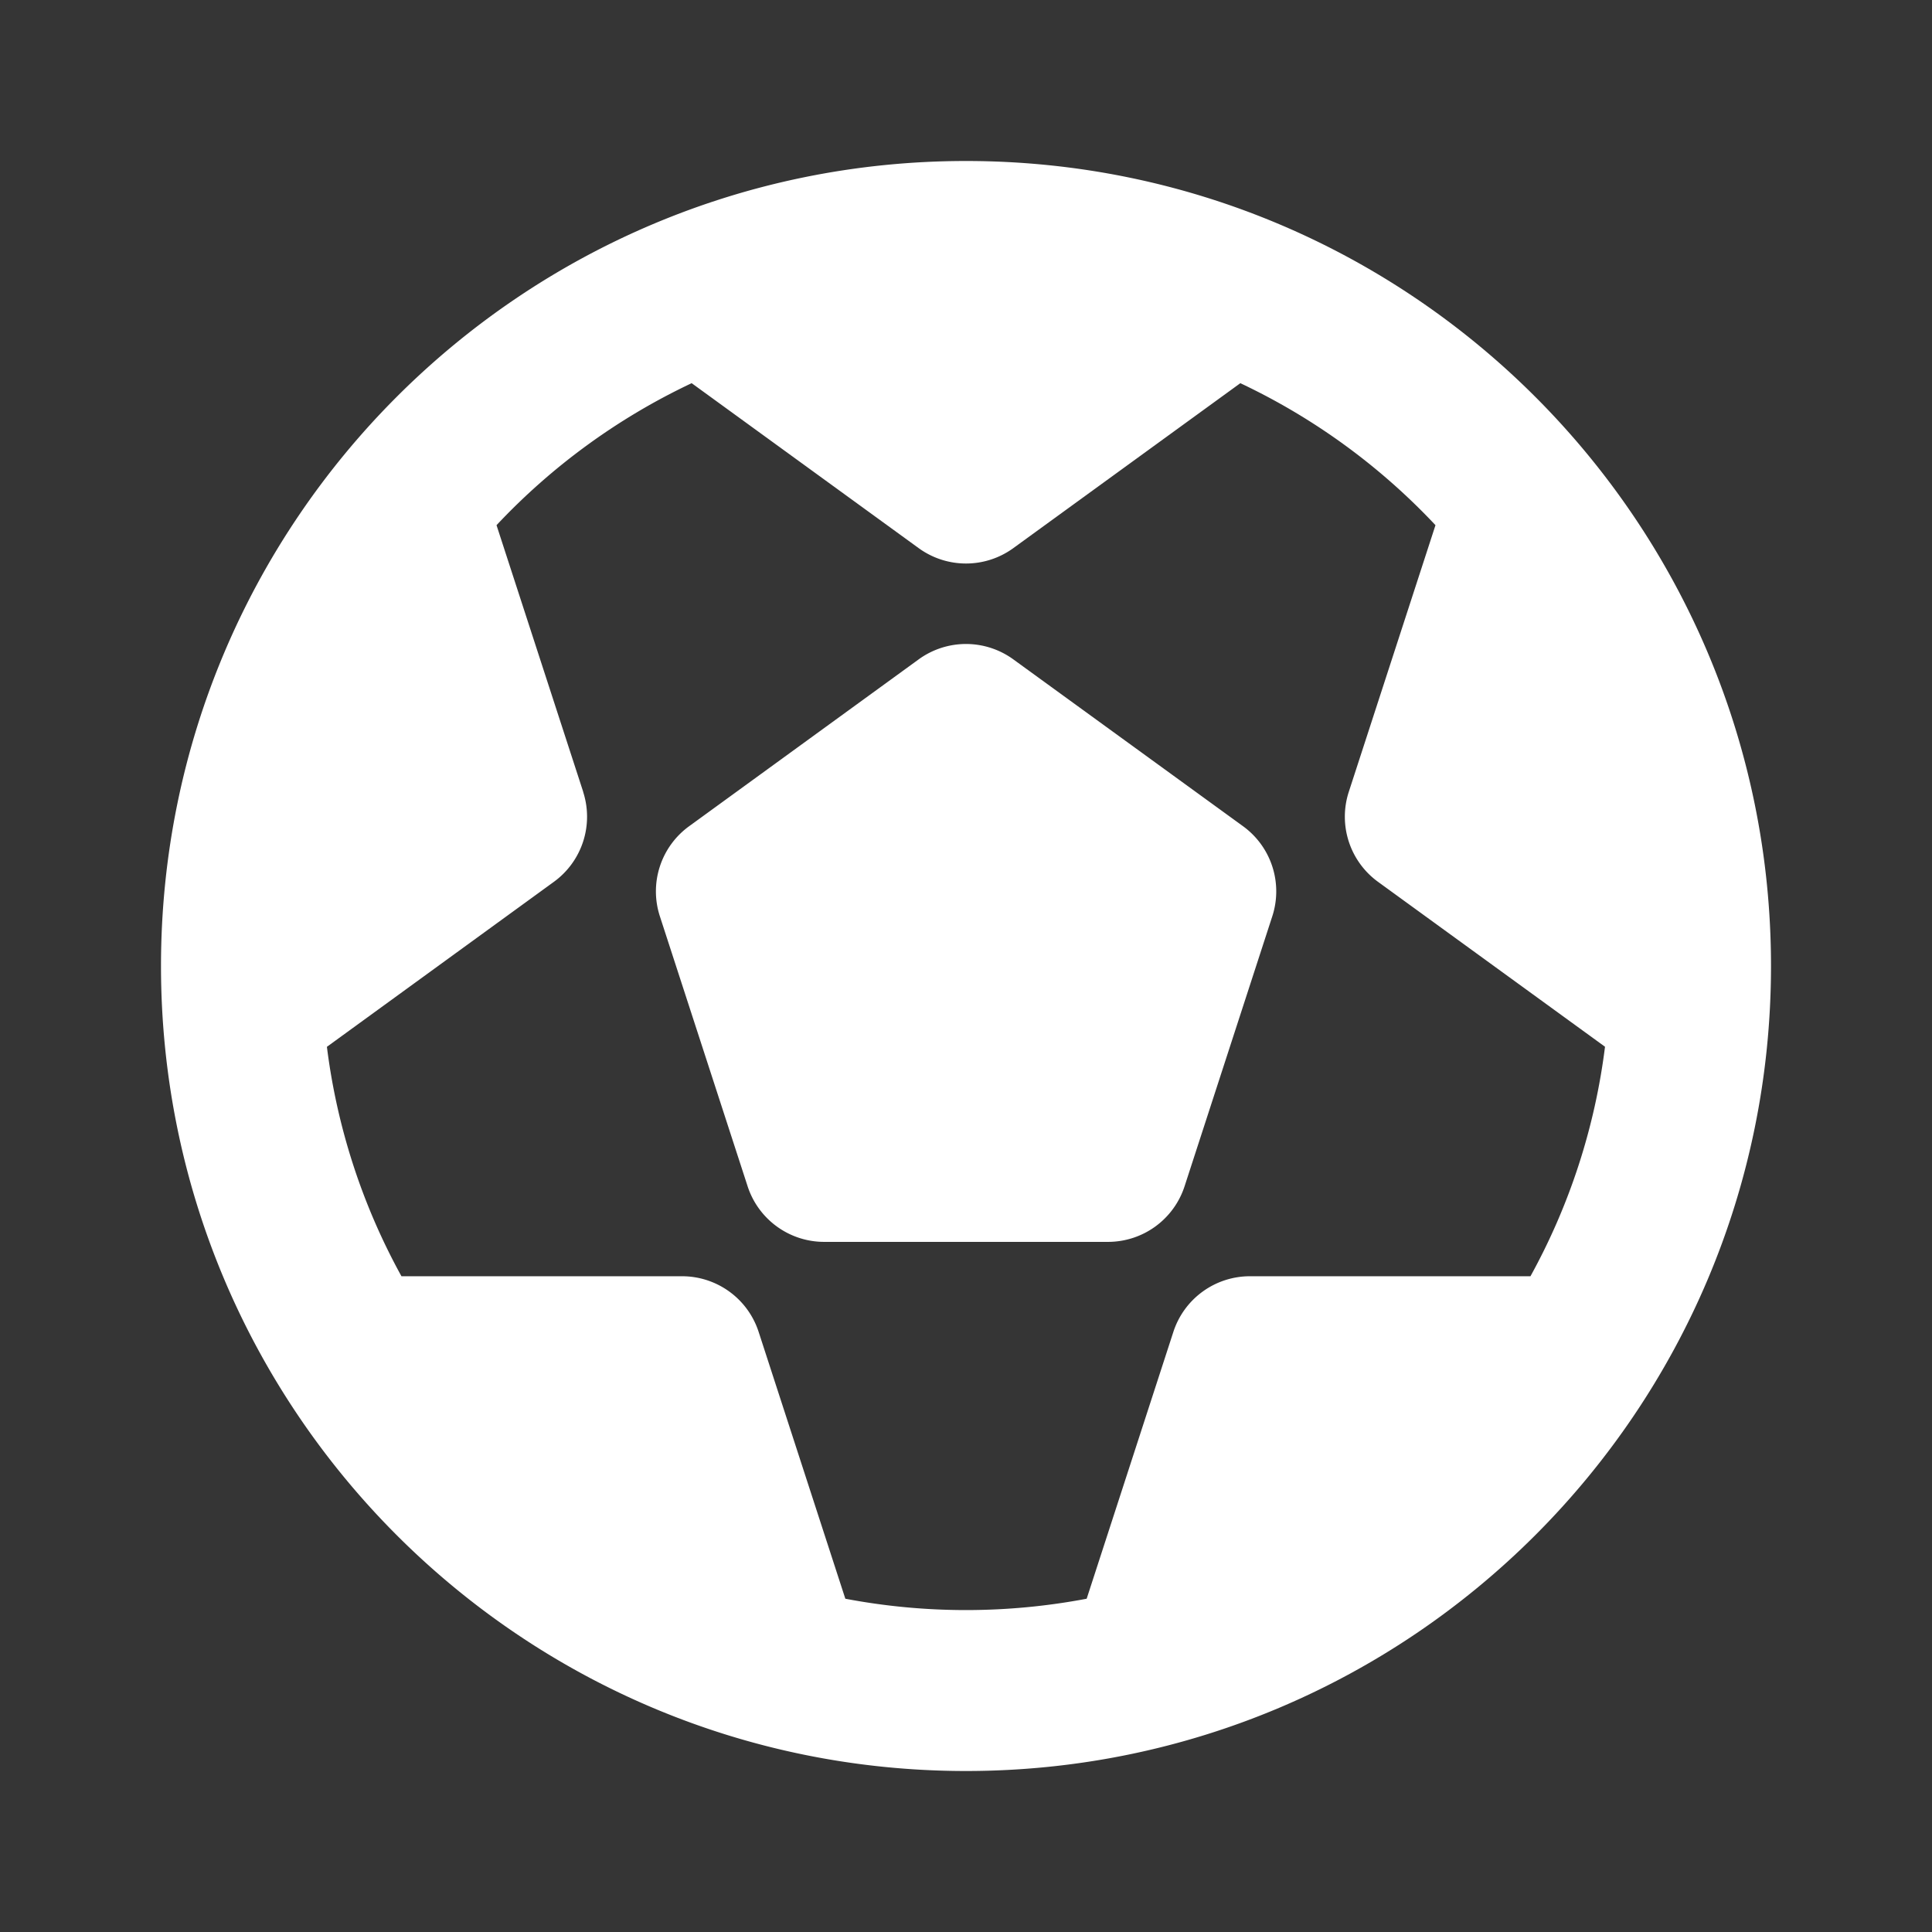 <svg xmlns="http://www.w3.org/2000/svg" width="24" height="24" fill="none"><rect width="100%" height="100%" fill="#333333" stroke="none"/><path fill="#fff" fill-opacity=".01" d="M24 0v24H0V0z"/><path fill="#FFFFFF" fill-rule="evenodd" d="M7.245 9.837 6.168 6.524A8.023 8.023 0 0 1 8.592 4.76l2.82 2.049a1 1 0 0 0 1.176 0l2.82-2.049a8.023 8.023 0 0 1 2.424 1.764l-1.077 3.313a1 1 0 0 0 .364 1.118l2.819 2.048a7.946 7.946 0 0 1-.926 2.851h-3.485a1 1 0 0 0-.951.691l-1.077 3.315a8.044 8.044 0 0 1-2.998 0l-1.077-3.315a1 1 0 0 0-.95-.691H4.987a7.947 7.947 0 0 1-.926-2.85l2.82-2.05a1 1 0 0 0 .363-1.117M2 12C2 6.477 6.477 2 12 2s10 4.477 10 10-4.477 10-10 10S2 17.523 2 12m10.588-3.809a1 1 0 0 0-1.176 0L8.56 10.264a1 1 0 0 0-.363 1.118l1.09 3.354a1 1 0 0 0 .95.691h3.527a1 1 0 0 0 .951-.69l1.09-3.355a1 1 0 0 0-.363-1.118z" clip-rule="evenodd"/></svg>